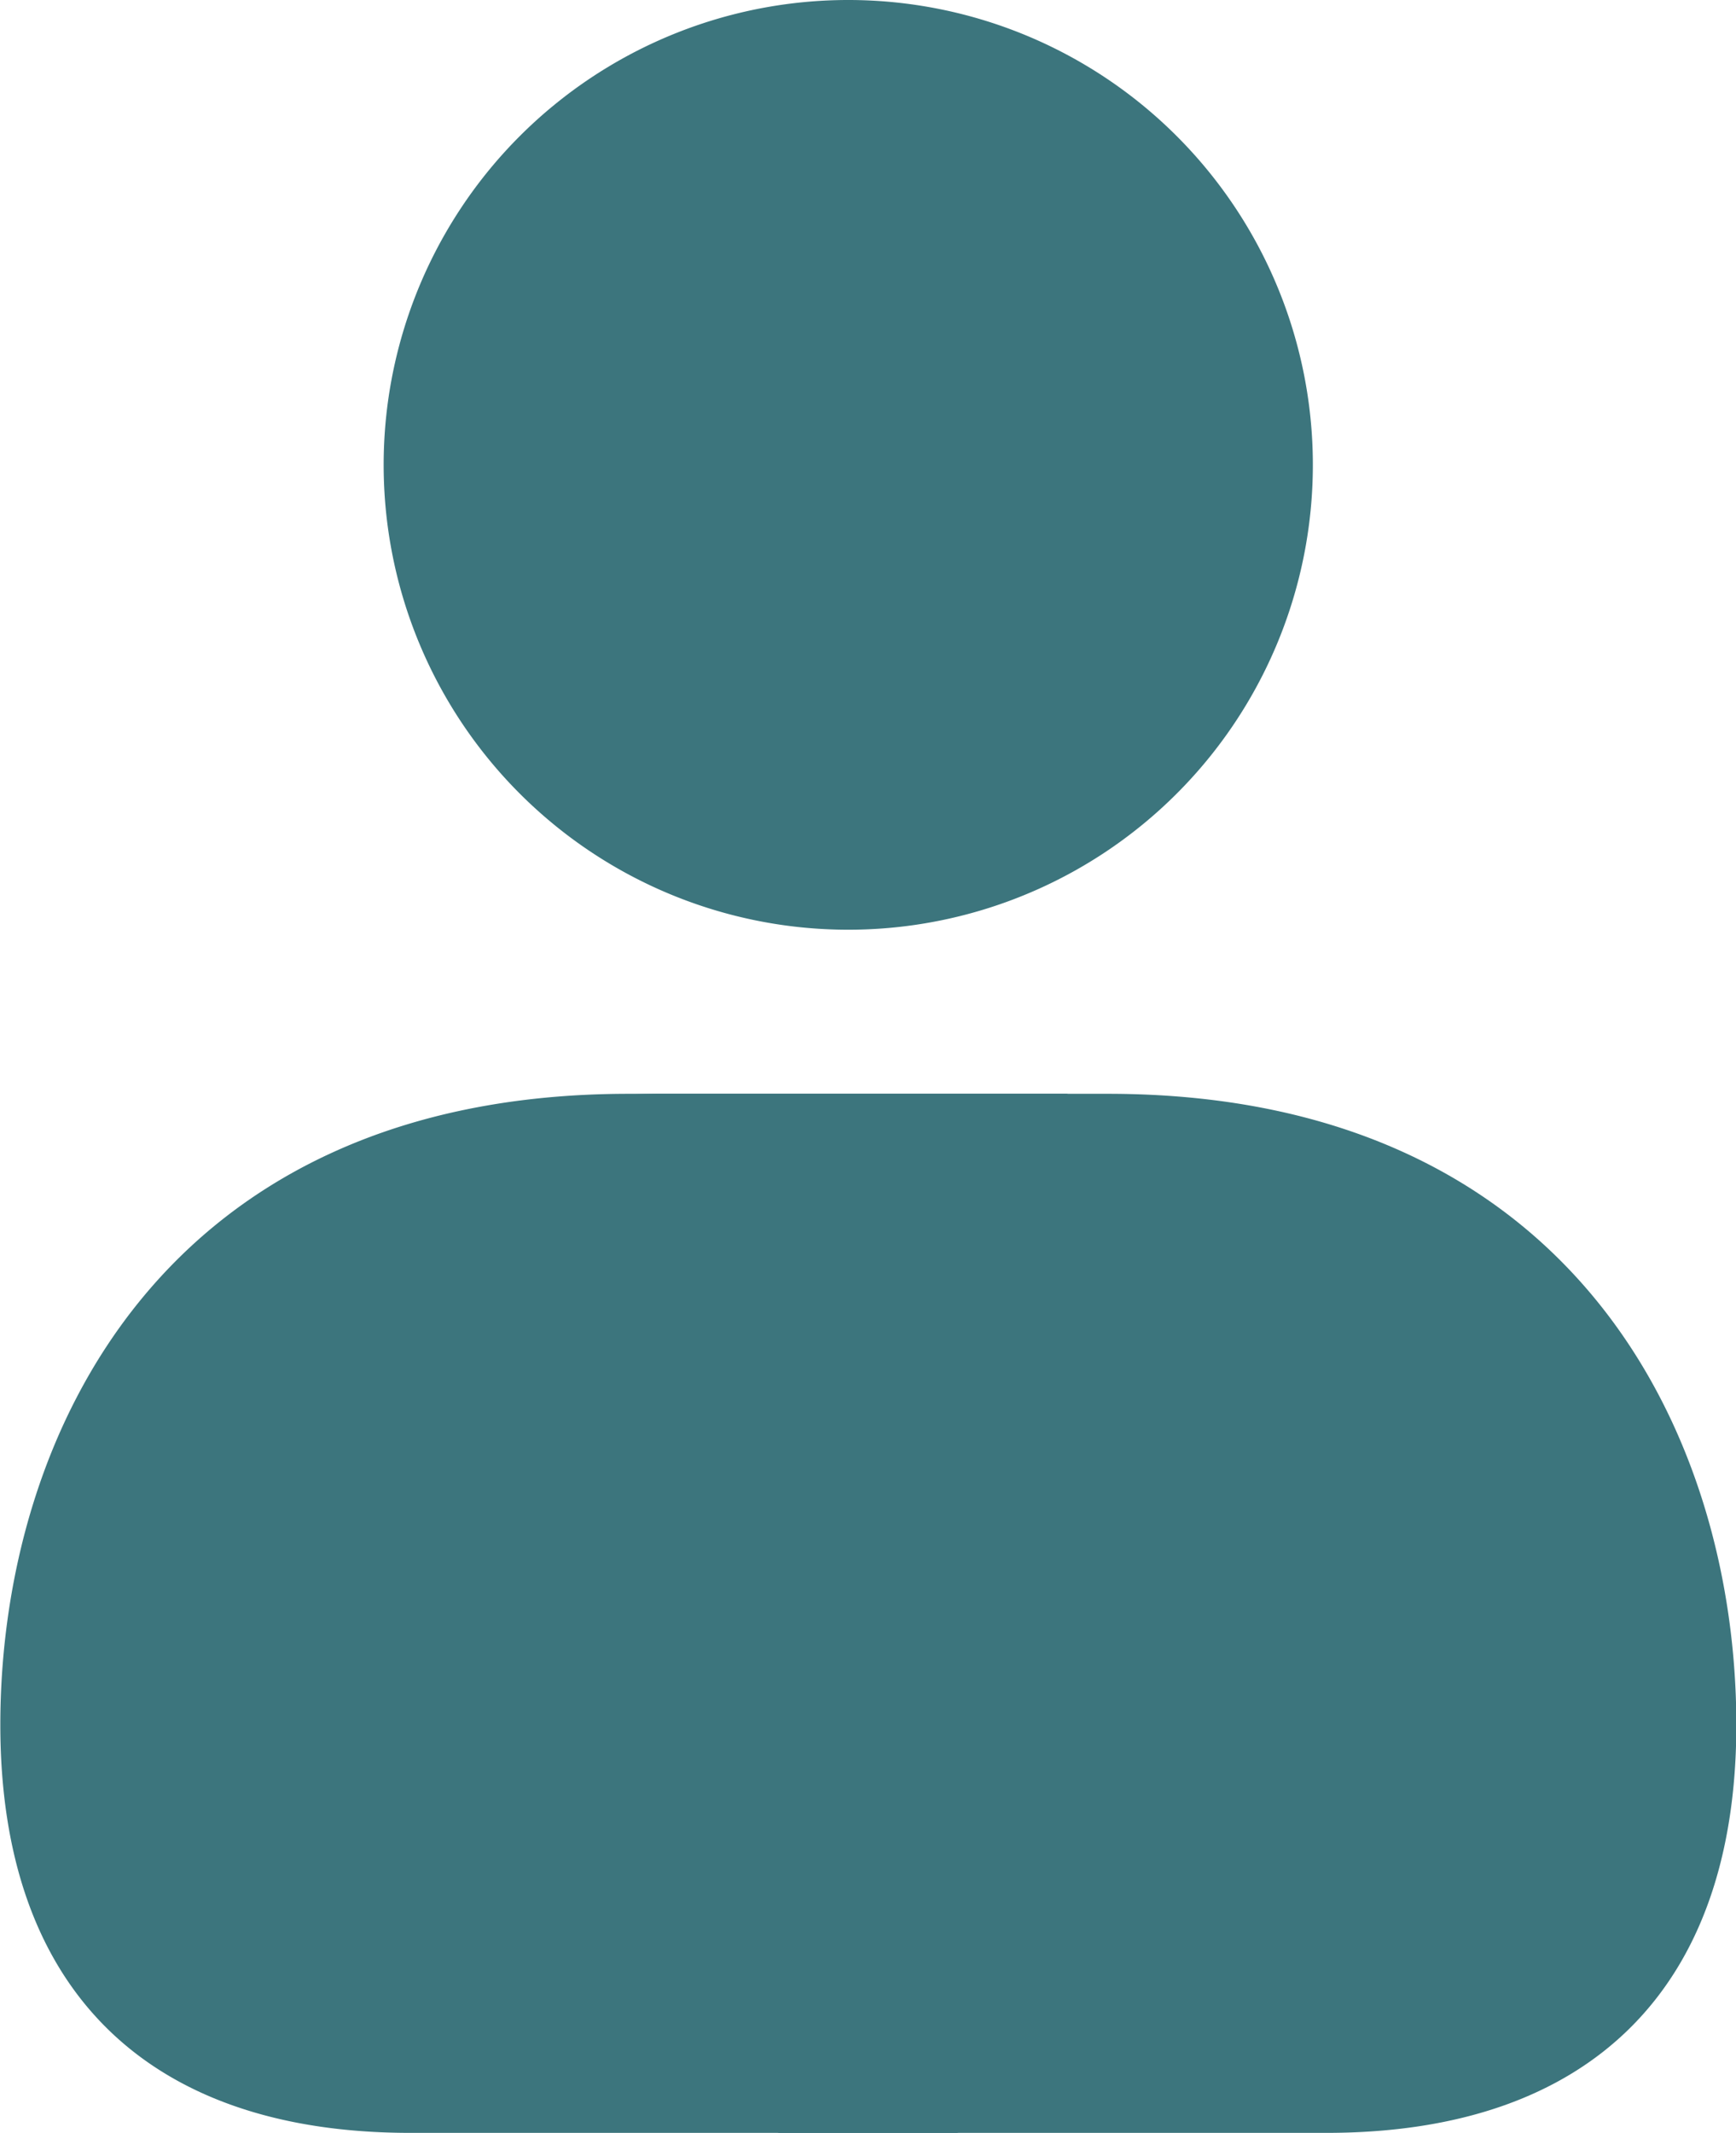<svg id="Group_3234" data-name="Group 3234" xmlns="http://www.w3.org/2000/svg" width="15.869" height="19.486" viewBox="0 0 15.869 19.486">
  <path id="user-settings" d="M10,10.744A4.247,4.247,0,1,0,5.757,6.5,4.247,4.247,0,0,0,10,10.744Zm.99,10.992H6c-2.416,0-3.747-1.324-3.747-3.727,0-2.66,1.5-5.766,5.746-5.766h4C12.367,12.239,11.408,21.736,10.994,21.736Z" transform="translate(-2.25 -2.25)" fill="#3c757d"/>
  <path id="user-settings-2" data-name="user-settings" d="M5.226,25.439h5c2.416,0,3.747-1.324,3.747-3.727,0-2.66-1.5-5.766-5.746-5.766h-4a6.952,6.952,0,0,0-1.118.08C2.912,16.057,4.812,25.439,5.226,25.439Z" transform="translate(1.899 -5.953)" fill="#3c757d"/>
</svg>
